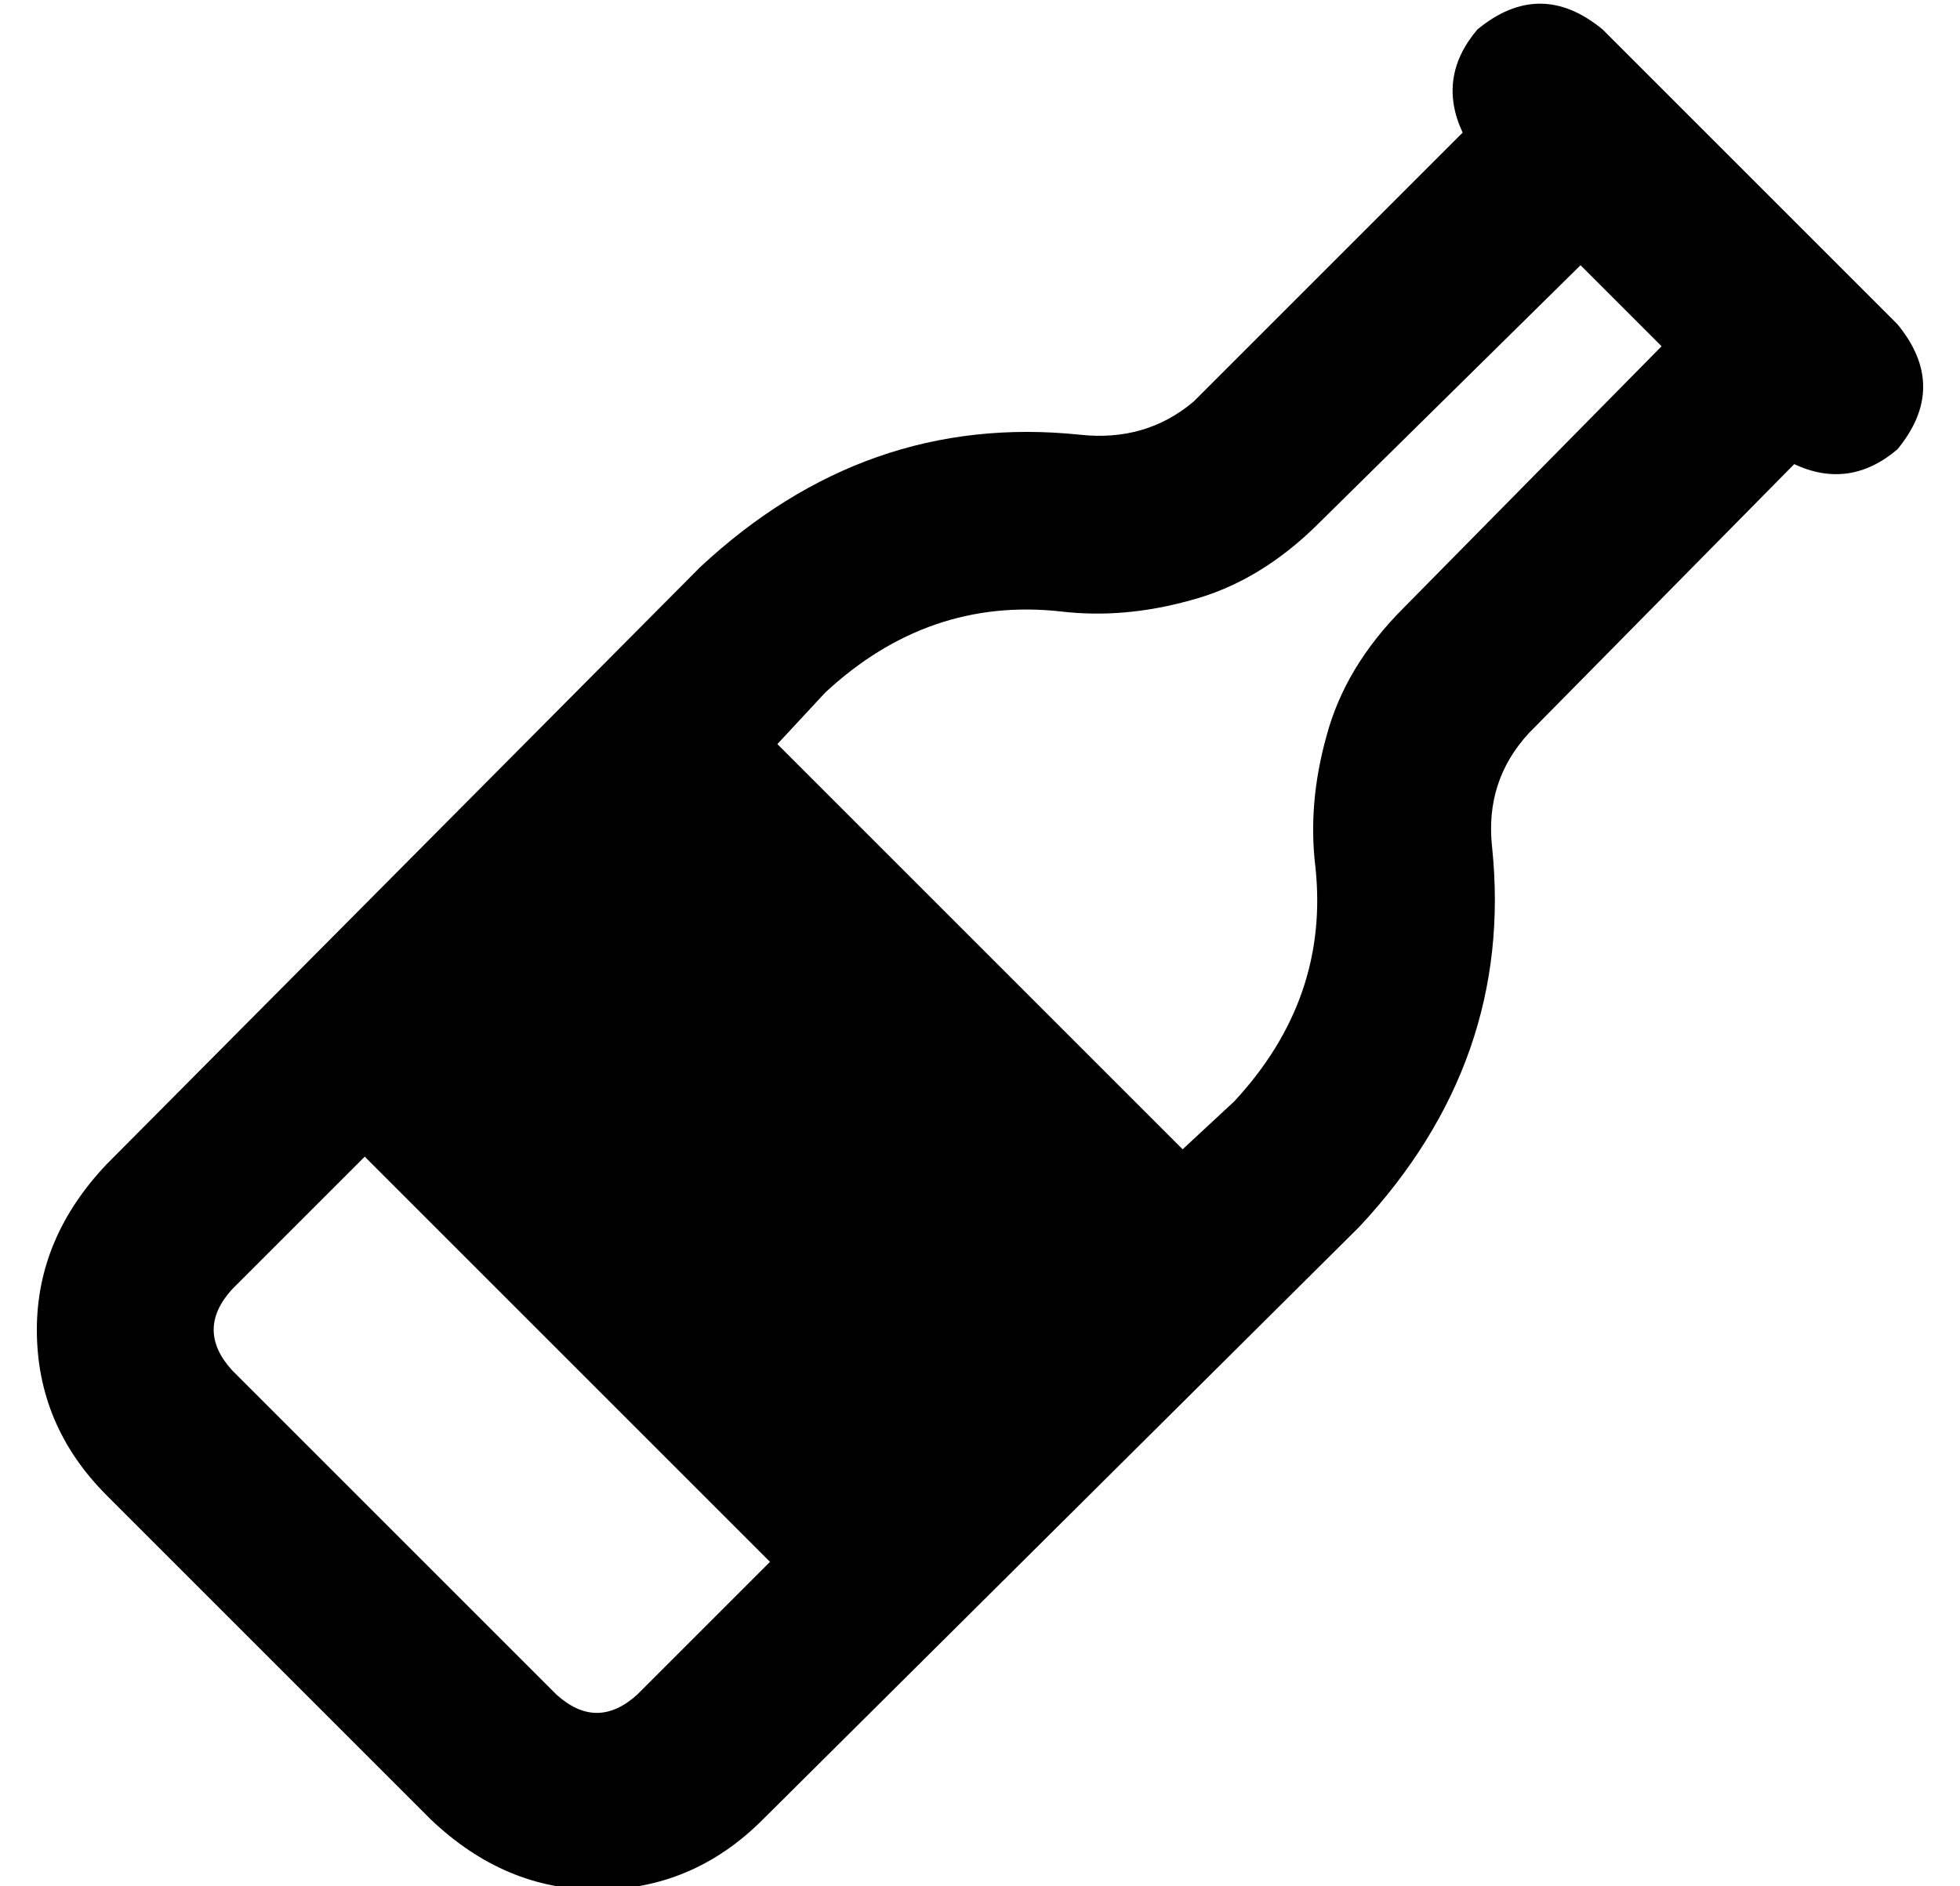 <?xml version="1.0" standalone="no"?>
<!DOCTYPE svg PUBLIC "-//W3C//DTD SVG 1.1//EN" "http://www.w3.org/Graphics/SVG/1.1/DTD/svg11.dtd" >
<svg xmlns="http://www.w3.org/2000/svg" xmlns:xlink="http://www.w3.org/1999/xlink" version="1.1" viewBox="-10 -40 532 512">
   <path fill="currentColor"
d="M391 -32q17 -14 34 0l80 80v0q14 17 0 34q-13 11 -28 4l-72 73v0q-12 13 -10 31q6 58 -36 103l-162 161v0q-19 19 -45 19q-25 0 -45 -19l-88 -88v0q-19 -19 -19 -45q0 -25 19 -45l34 34v0q-10 11 0 22l88 88v0q11 10 22 0l36 -36v0l-110 -110v0l-36 36v0l-34 -34v0
l161 -162v0q45 -42 103 -36q18 2 31 -9l73 -73v0q-7 -15 4 -28v0zM201 162l110 110l-110 -110l110 110l14 -13v0q26 -28 22 -64q-2 -17 3 -35q5 -19 21 -35l70 -71v0l-22 -22v0l-71 70v0q-16 16 -35 21q-18 5 -35 3q-36 -4 -64 22l-13 14v0z" />
</svg>

